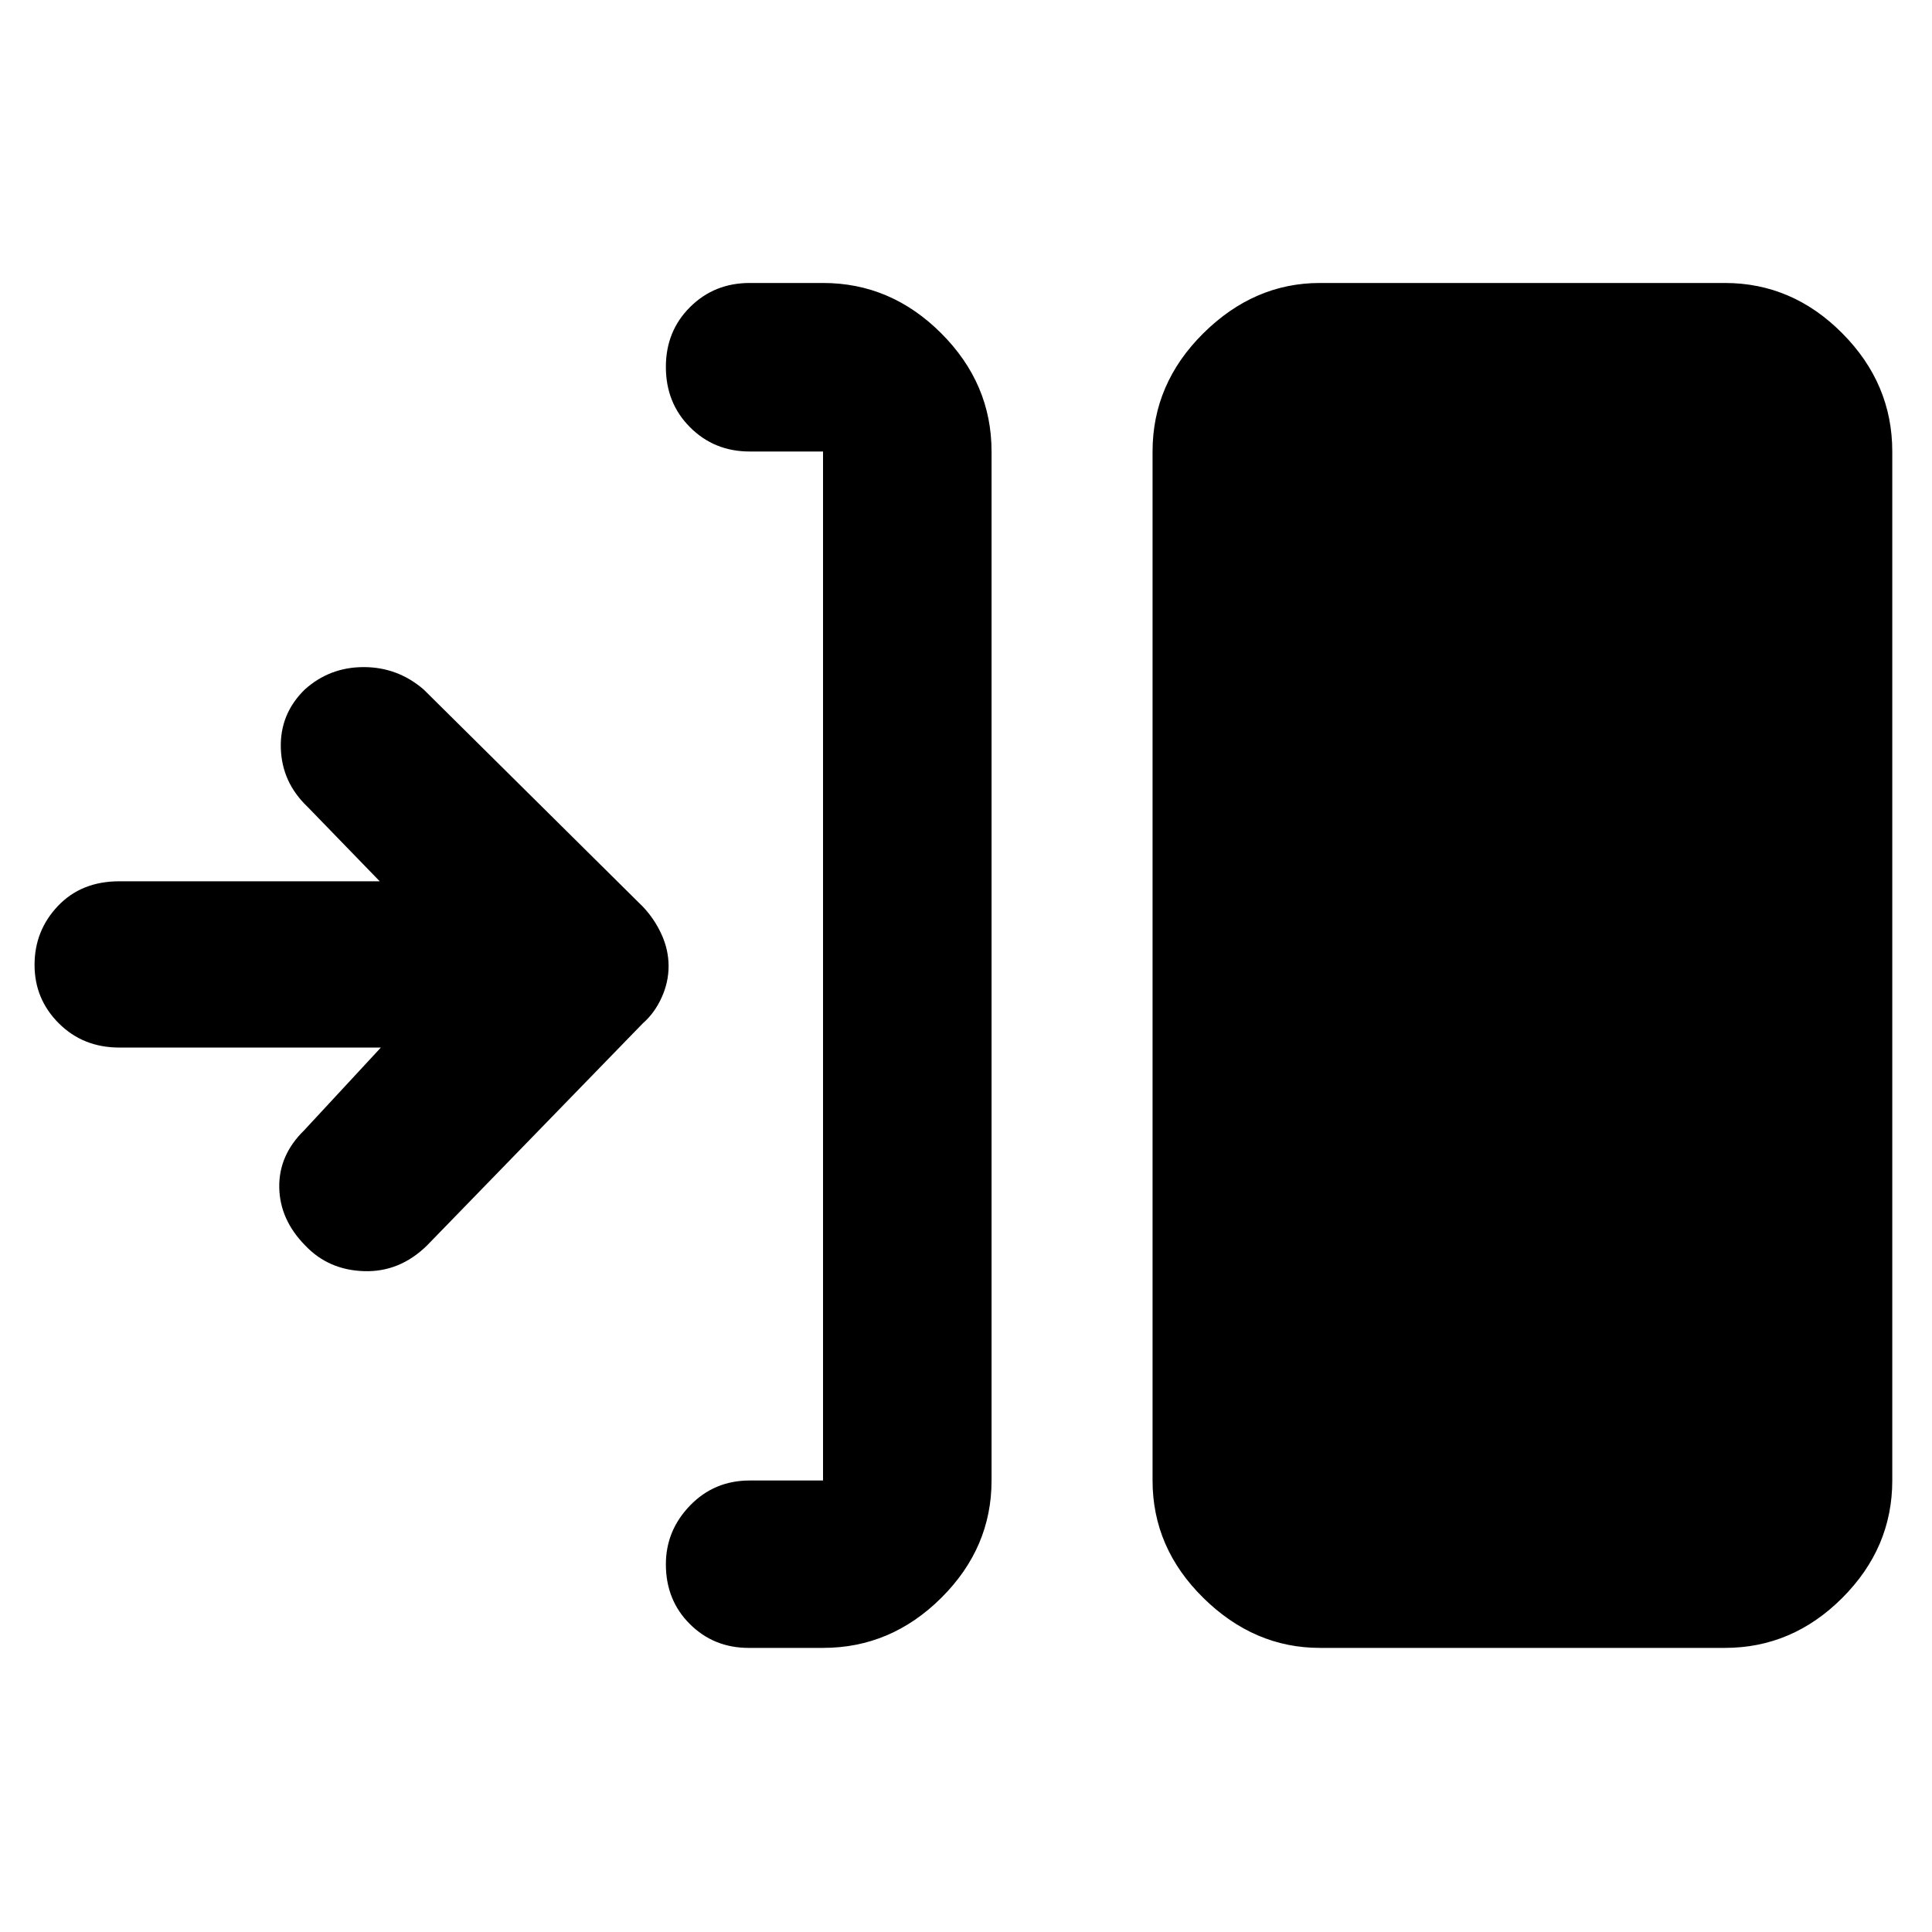 <svg xmlns="http://www.w3.org/2000/svg" height="48" viewBox="0 -960 960 960" width="48"><path d="M408.96-141.17h-37q-17.26 0-29.18-11.85-11.91-11.85-11.91-29.68 0-16.82 12.03-29.24 12.02-12.41 29.62-12.41h36.44v-511.3h-36.44q-17.6 0-29.62-12.03-12.03-12.02-12.03-30.01 0-17.78 12.03-29.74 12.02-11.96 29.62-11.96h36.44q33.73 0 58.73 25 25.01 25 25.01 58.74v511.3q0 33.5-25.01 58.34-25 24.84-58.73 24.84Zm246.91 0q-32.71 0-57.94-24.84-25.23-24.84-25.23-58.34v-511.3q0-33.74 25.23-58.74t57.94-25h201.22q33.5 0 58.33 25 24.84 25 24.84 58.74v511.3q0 33.5-24.84 58.34-24.83 24.84-58.33 24.84H655.87ZM189.26-439.48h-130q-17.96 0-30.02-12.02-12.07-12.03-12.07-29.07 0-17.03 11.63-29.27 11.63-12.25 30.46-12.25h129.43l-35.95-37.08q-12.7-12.13-13.2-29.11-.5-16.98 11.9-29.11 12.4-11.13 29.28-11.13 16.88 0 29.8 11.13l109 108q5.7 6.02 9.2 13.7 3.5 7.68 3.5 15.75 0 8.08-3.5 15.71-3.5 7.64-9.2 12.62L212.09-341.04q-13.56 13.22-31.17 12.67-17.62-.54-29.18-12.67-12.7-12.86-12.98-28.92-.28-16.06 12.41-28.43l38.09-41.09Z"/></svg>